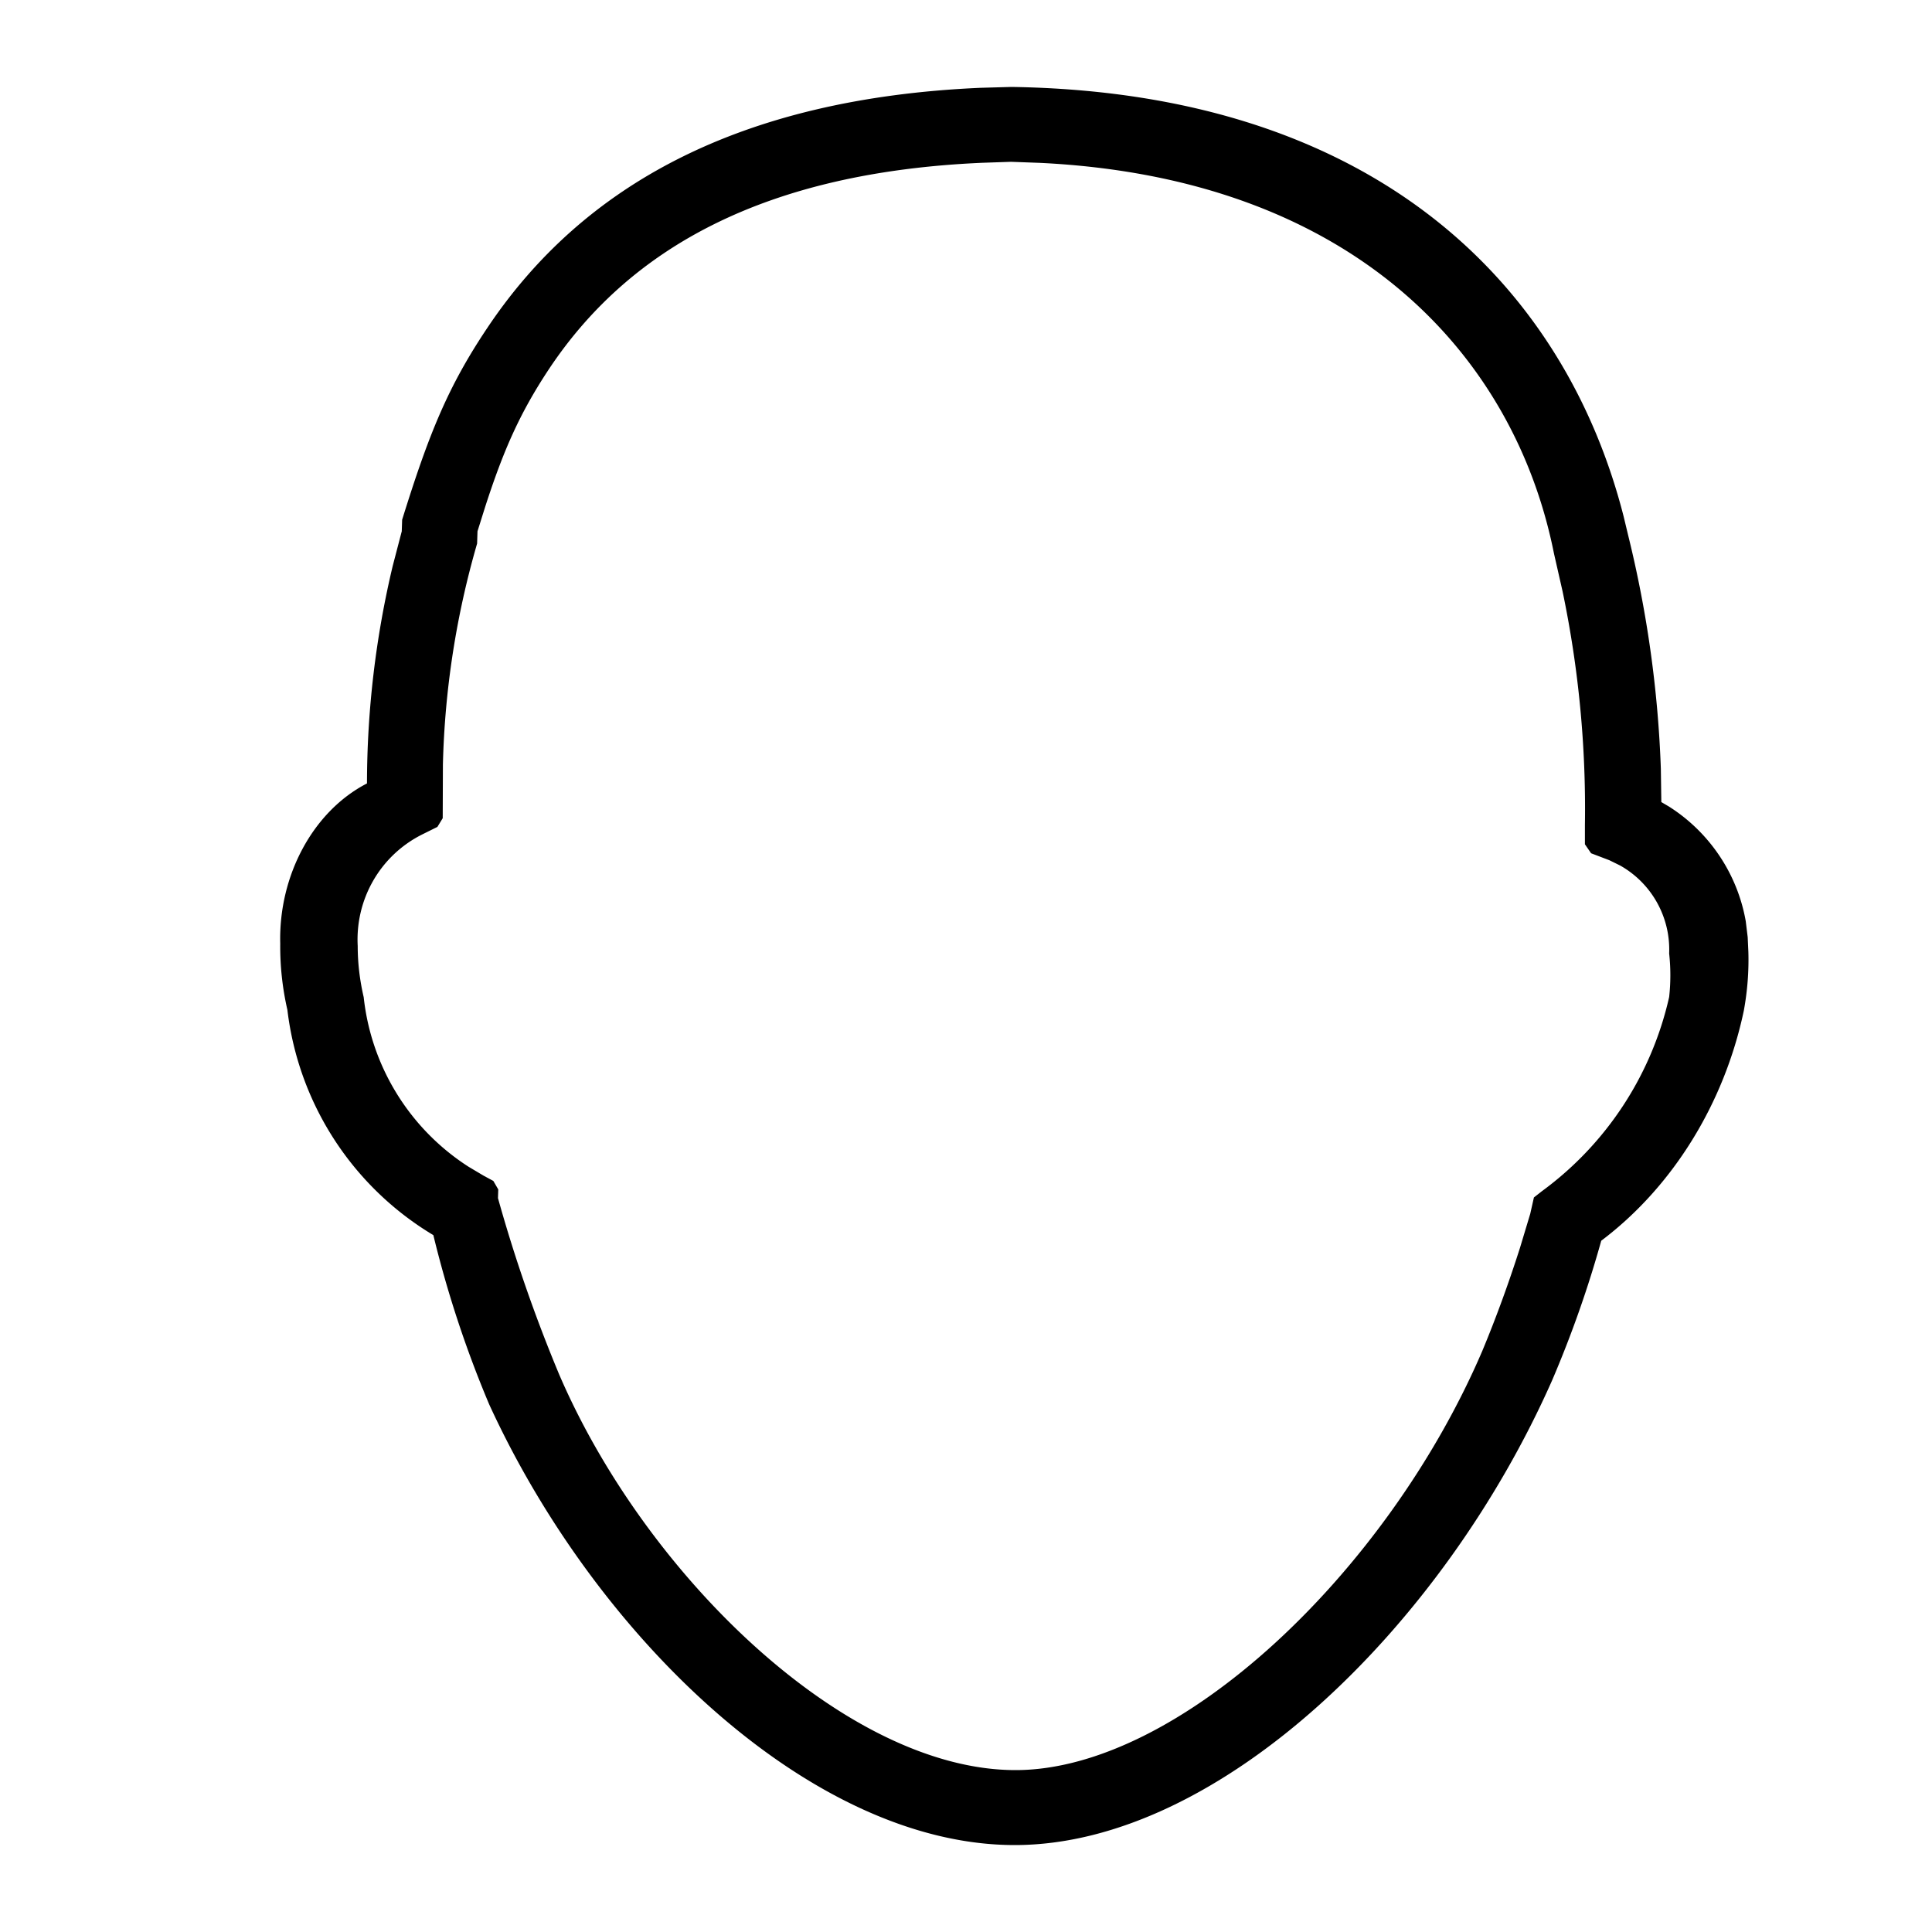 <svg xmlns="http://www.w3.org/2000/svg" width="20" height="20" viewBox="0 0 20 20"><path d="M10.47.9c3.758.056 5.725 2.046 6.338 4.447l.048.2c.195.79.308 1.597.337 2.409l.005.347.08.047c.422.268.709.701.794 1.187l.02.164.007.152c.006.203-.01.407-.047.609-.203.963-.737 1.825-1.476 2.382-.137.492-.307.974-.508 1.444-1.123 2.54-3.443 4.812-5.564 4.812-2.09 0-4.326-2.133-5.44-4.562a11.414 11.414 0 01-.578-1.752 3.153 3.153 0 01-1.511-2.332 2.938 2.938 0 01-.074-.686c-.018-.708.343-1.372.898-1.658a9.776 9.776 0 01.266-2.25l.094-.36.004-.12c.277-.89.474-1.379.886-1.992.985-1.47 2.608-2.37 5.101-2.479L10.47.9zm-.004.775l-.294.01c-2.244.097-3.66.877-4.5 2.152-.296.45-.462.831-.648 1.405l-.081.258-.004.127a8.976 8.976 0 00-.354 2.285l-.002.558-.055.09-.161.08c-.43.217-.69.667-.664 1.153 0 .174.02.348.062.53.078.722.48 1.367 1.087 1.756l.155.092.1.054.051.088-.003.09c.173.62.385 1.23.633 1.824.894 2.081 2.972 4.097 4.725 4.097 1.686 0 3.847-2.043 4.832-4.34.147-.353.277-.713.39-1.067l.106-.352.038-.169.083-.065a3.425 3.425 0 001.317-2.01 2.06 2.06 0 000-.451.998.998 0 00-.507-.91l-.112-.055-.189-.072-.064-.093v-.2a11 11 0 00-.231-2.417l-.09-.396c-.412-2.06-2.088-3.885-5.321-4.041l-.299-.011z"></path></svg>